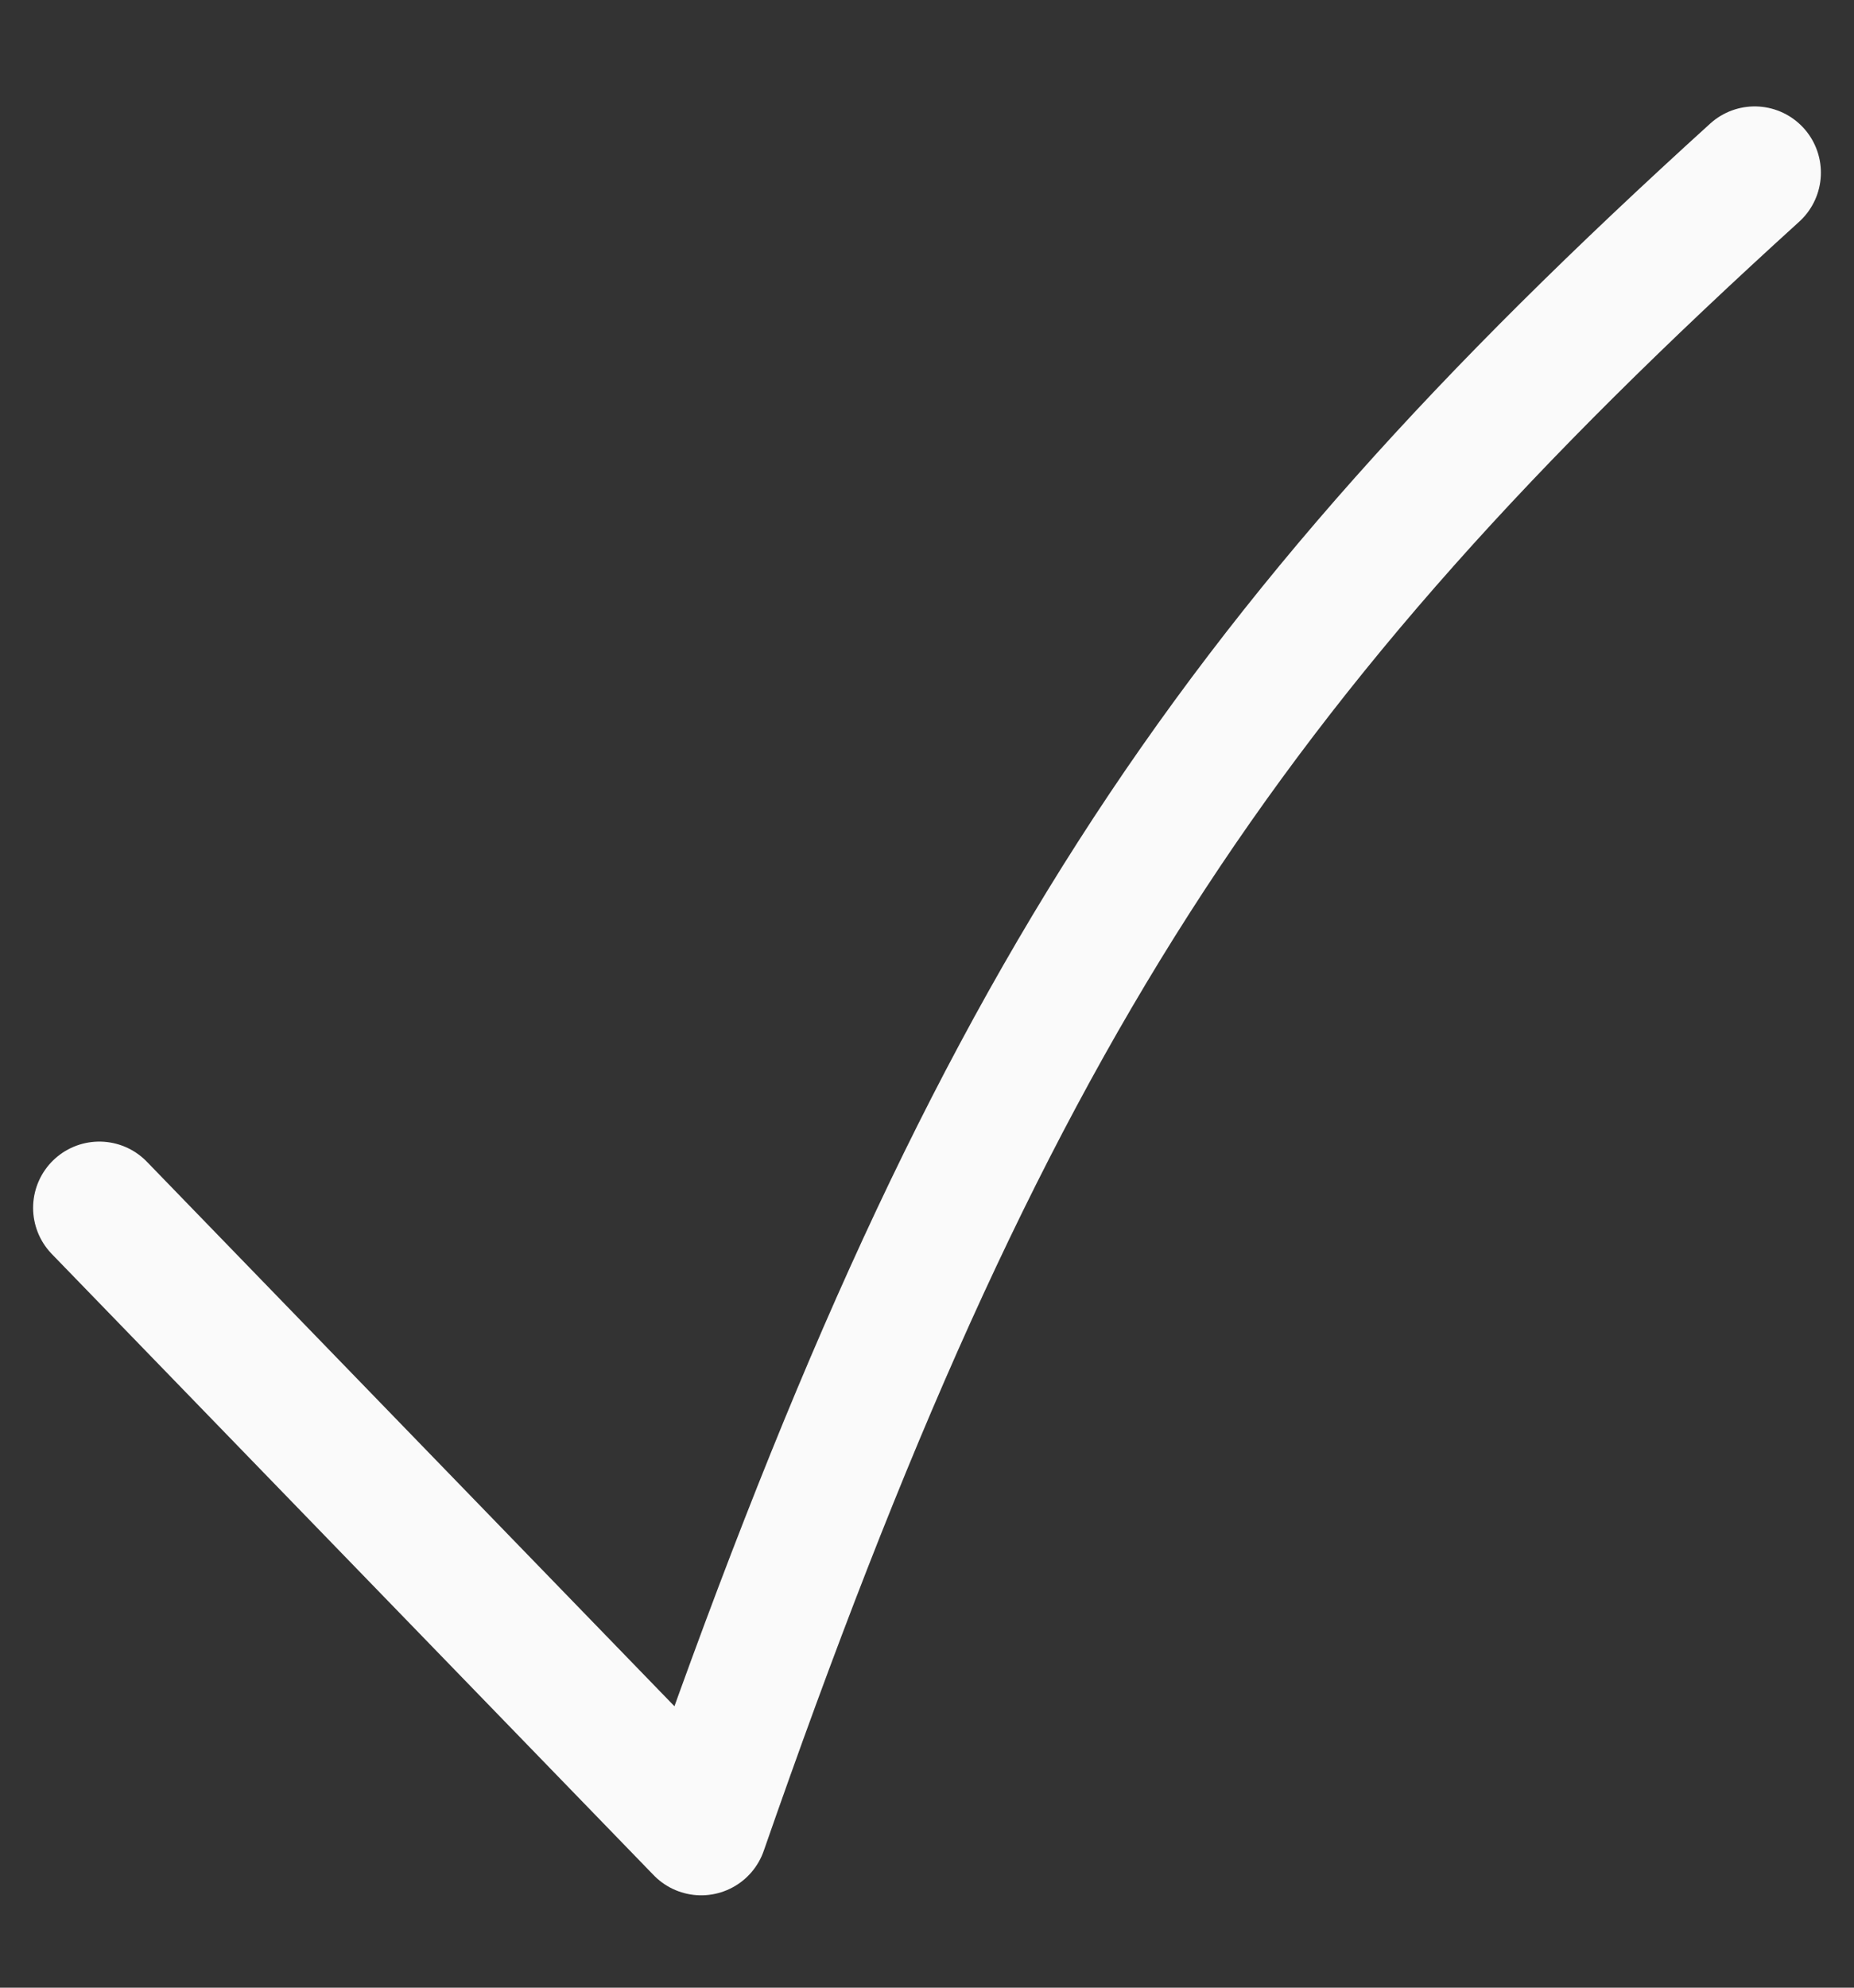 <svg width="14" height="15" viewBox="0 0 14 15" fill="none" xmlns="http://www.w3.org/2000/svg">
<rect x="0" y="0" width="14" height="15" fill="#333333" stroke="none"/>
<path d="M0.75 9.115L5.295 13.803C7.434 7.659 9.216 4.962 13.25 1.303" stroke="#FAFAFA" stroke-linecap="round" stroke-linejoin="round"/>
</svg>
